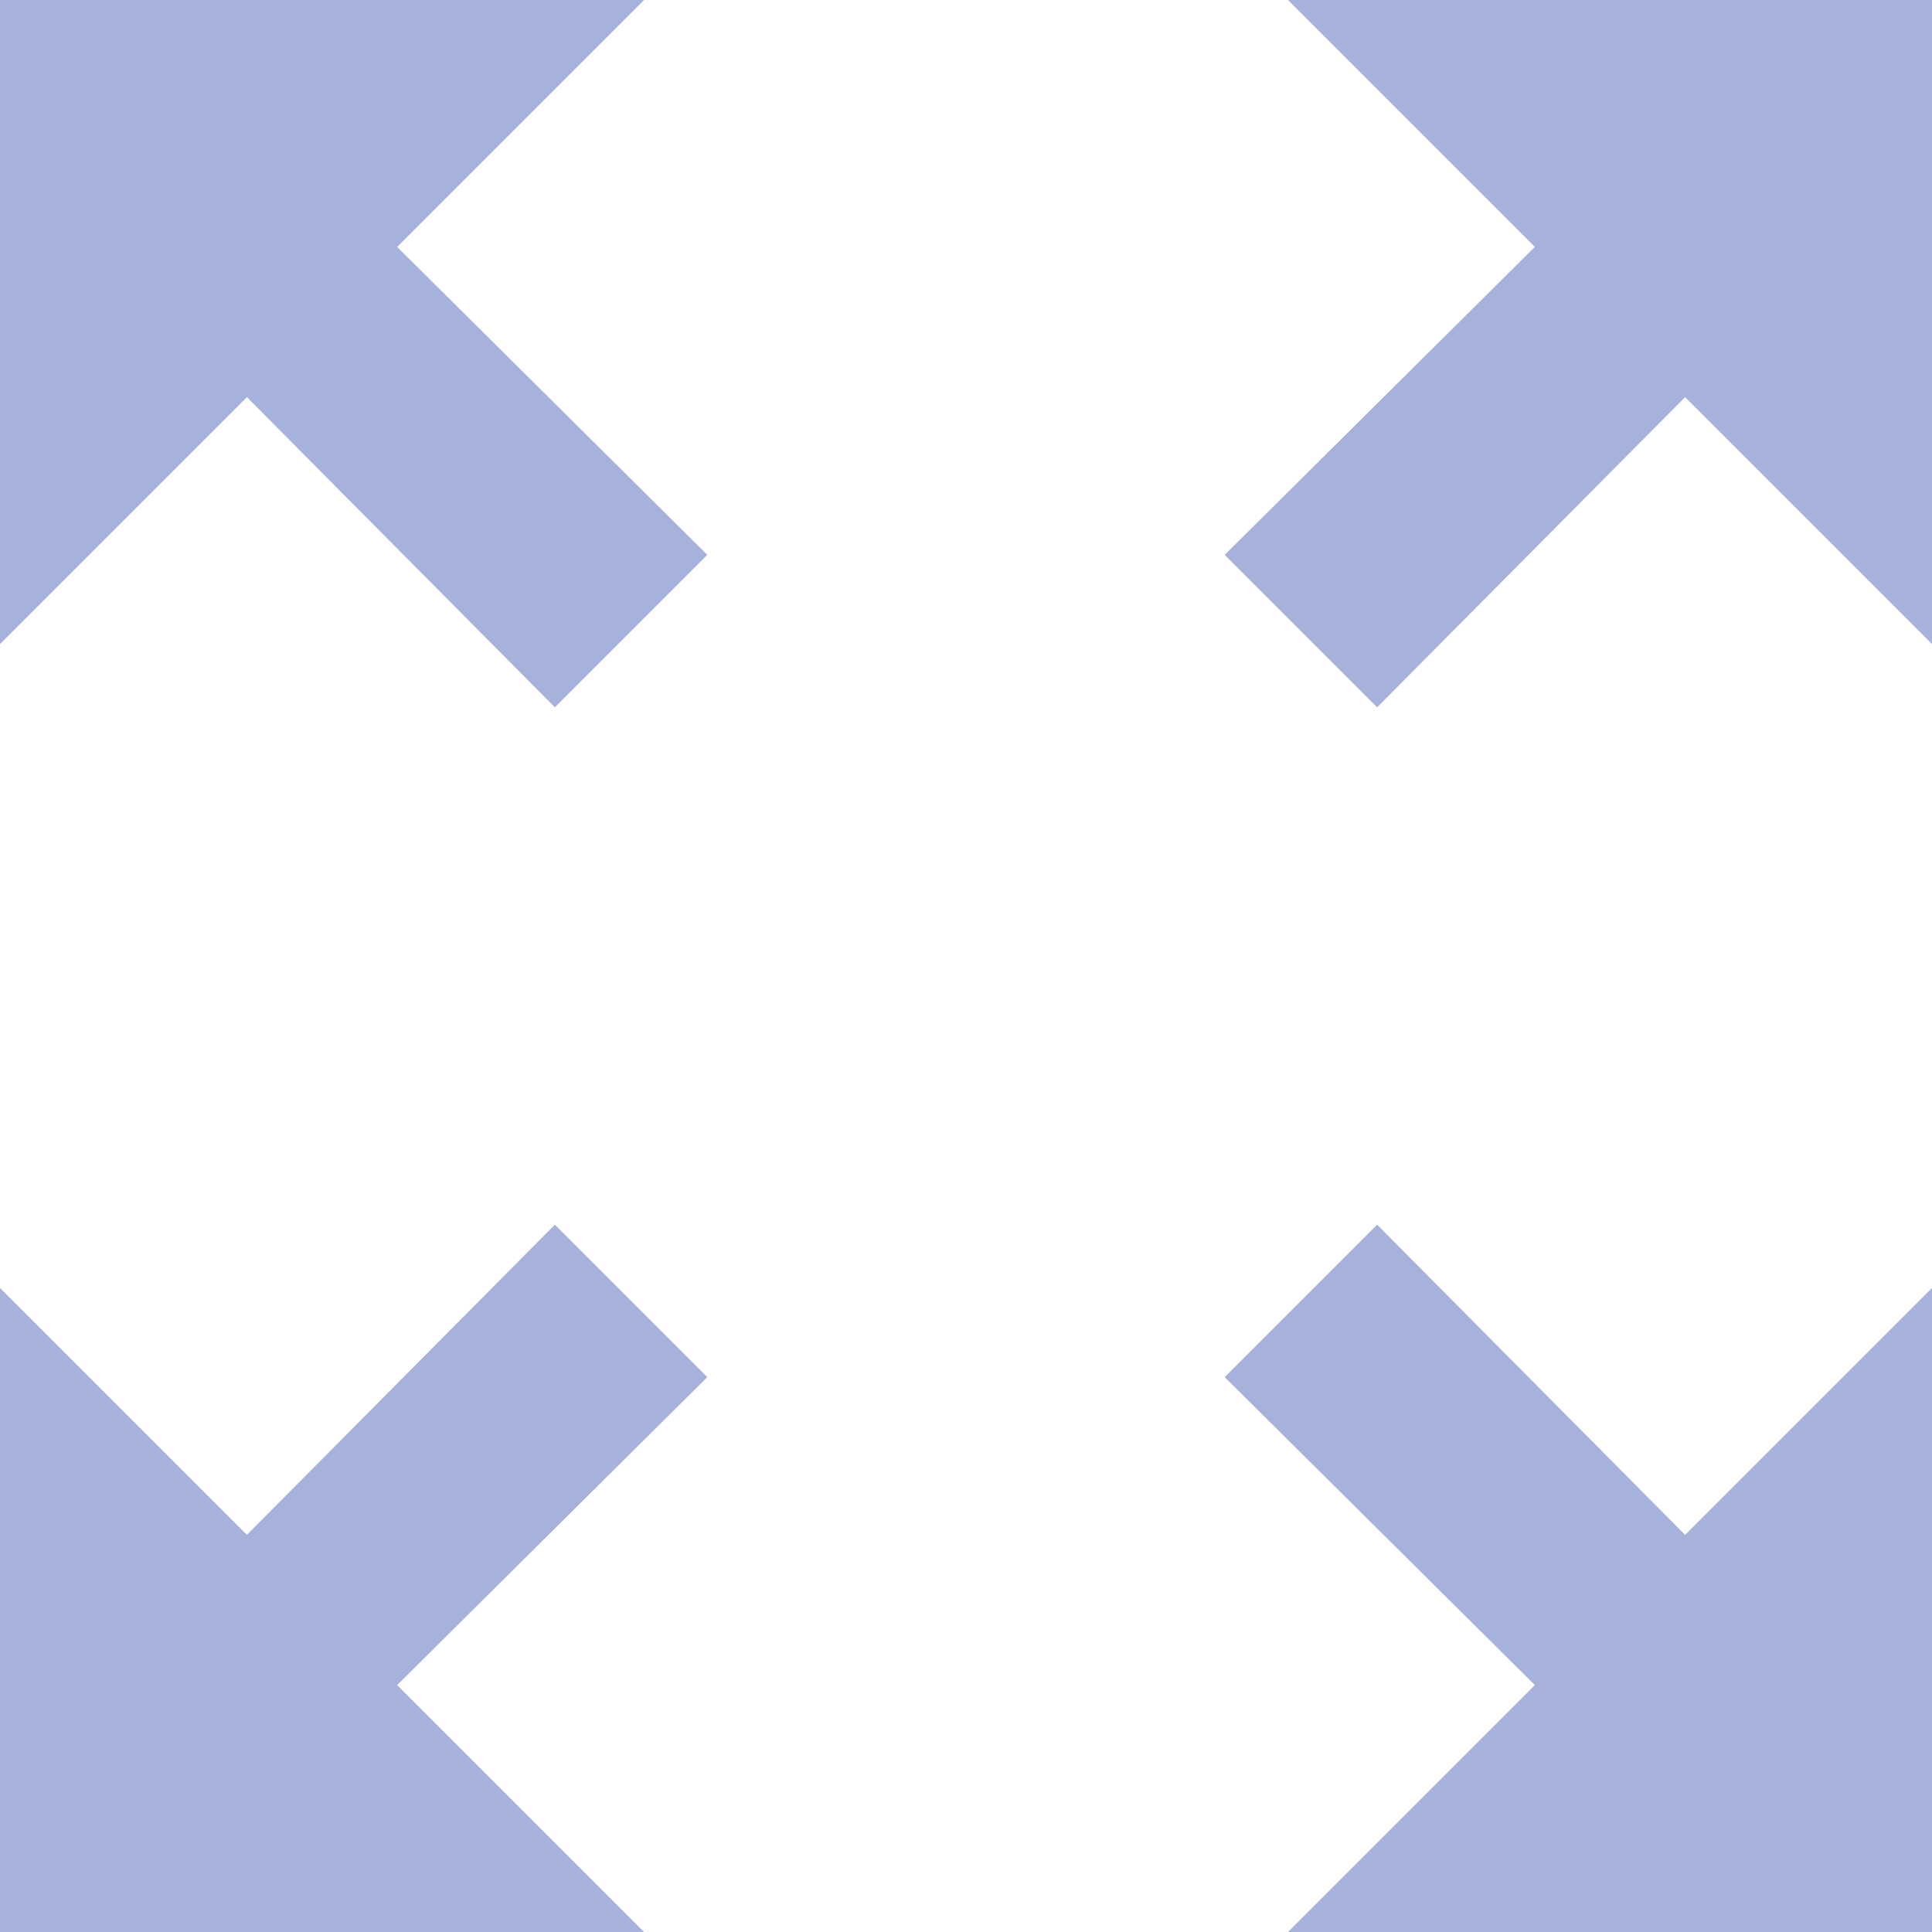 <svg width="20" height="20" viewBox="0 0 20 20" fill="none" xmlns="http://www.w3.org/2000/svg">
<path d="M15.889 2.556L12.678 5.744L14.256 7.322L17.444 4.111L20 6.667V0H13.333L15.889 2.556ZM6.667 0H0V6.667L2.556 4.111L5.744 7.322L7.322 5.744L4.111 2.556L6.667 0ZM5.744 12.678L2.556 15.889L0 13.333V20H6.667L4.111 17.444L7.322 14.256L5.744 12.678ZM14.256 12.678L12.678 14.256L15.889 17.444L13.333 20H20V13.333L17.444 15.889L14.256 12.678Z" fill="#A6B1DC"/>
</svg>
